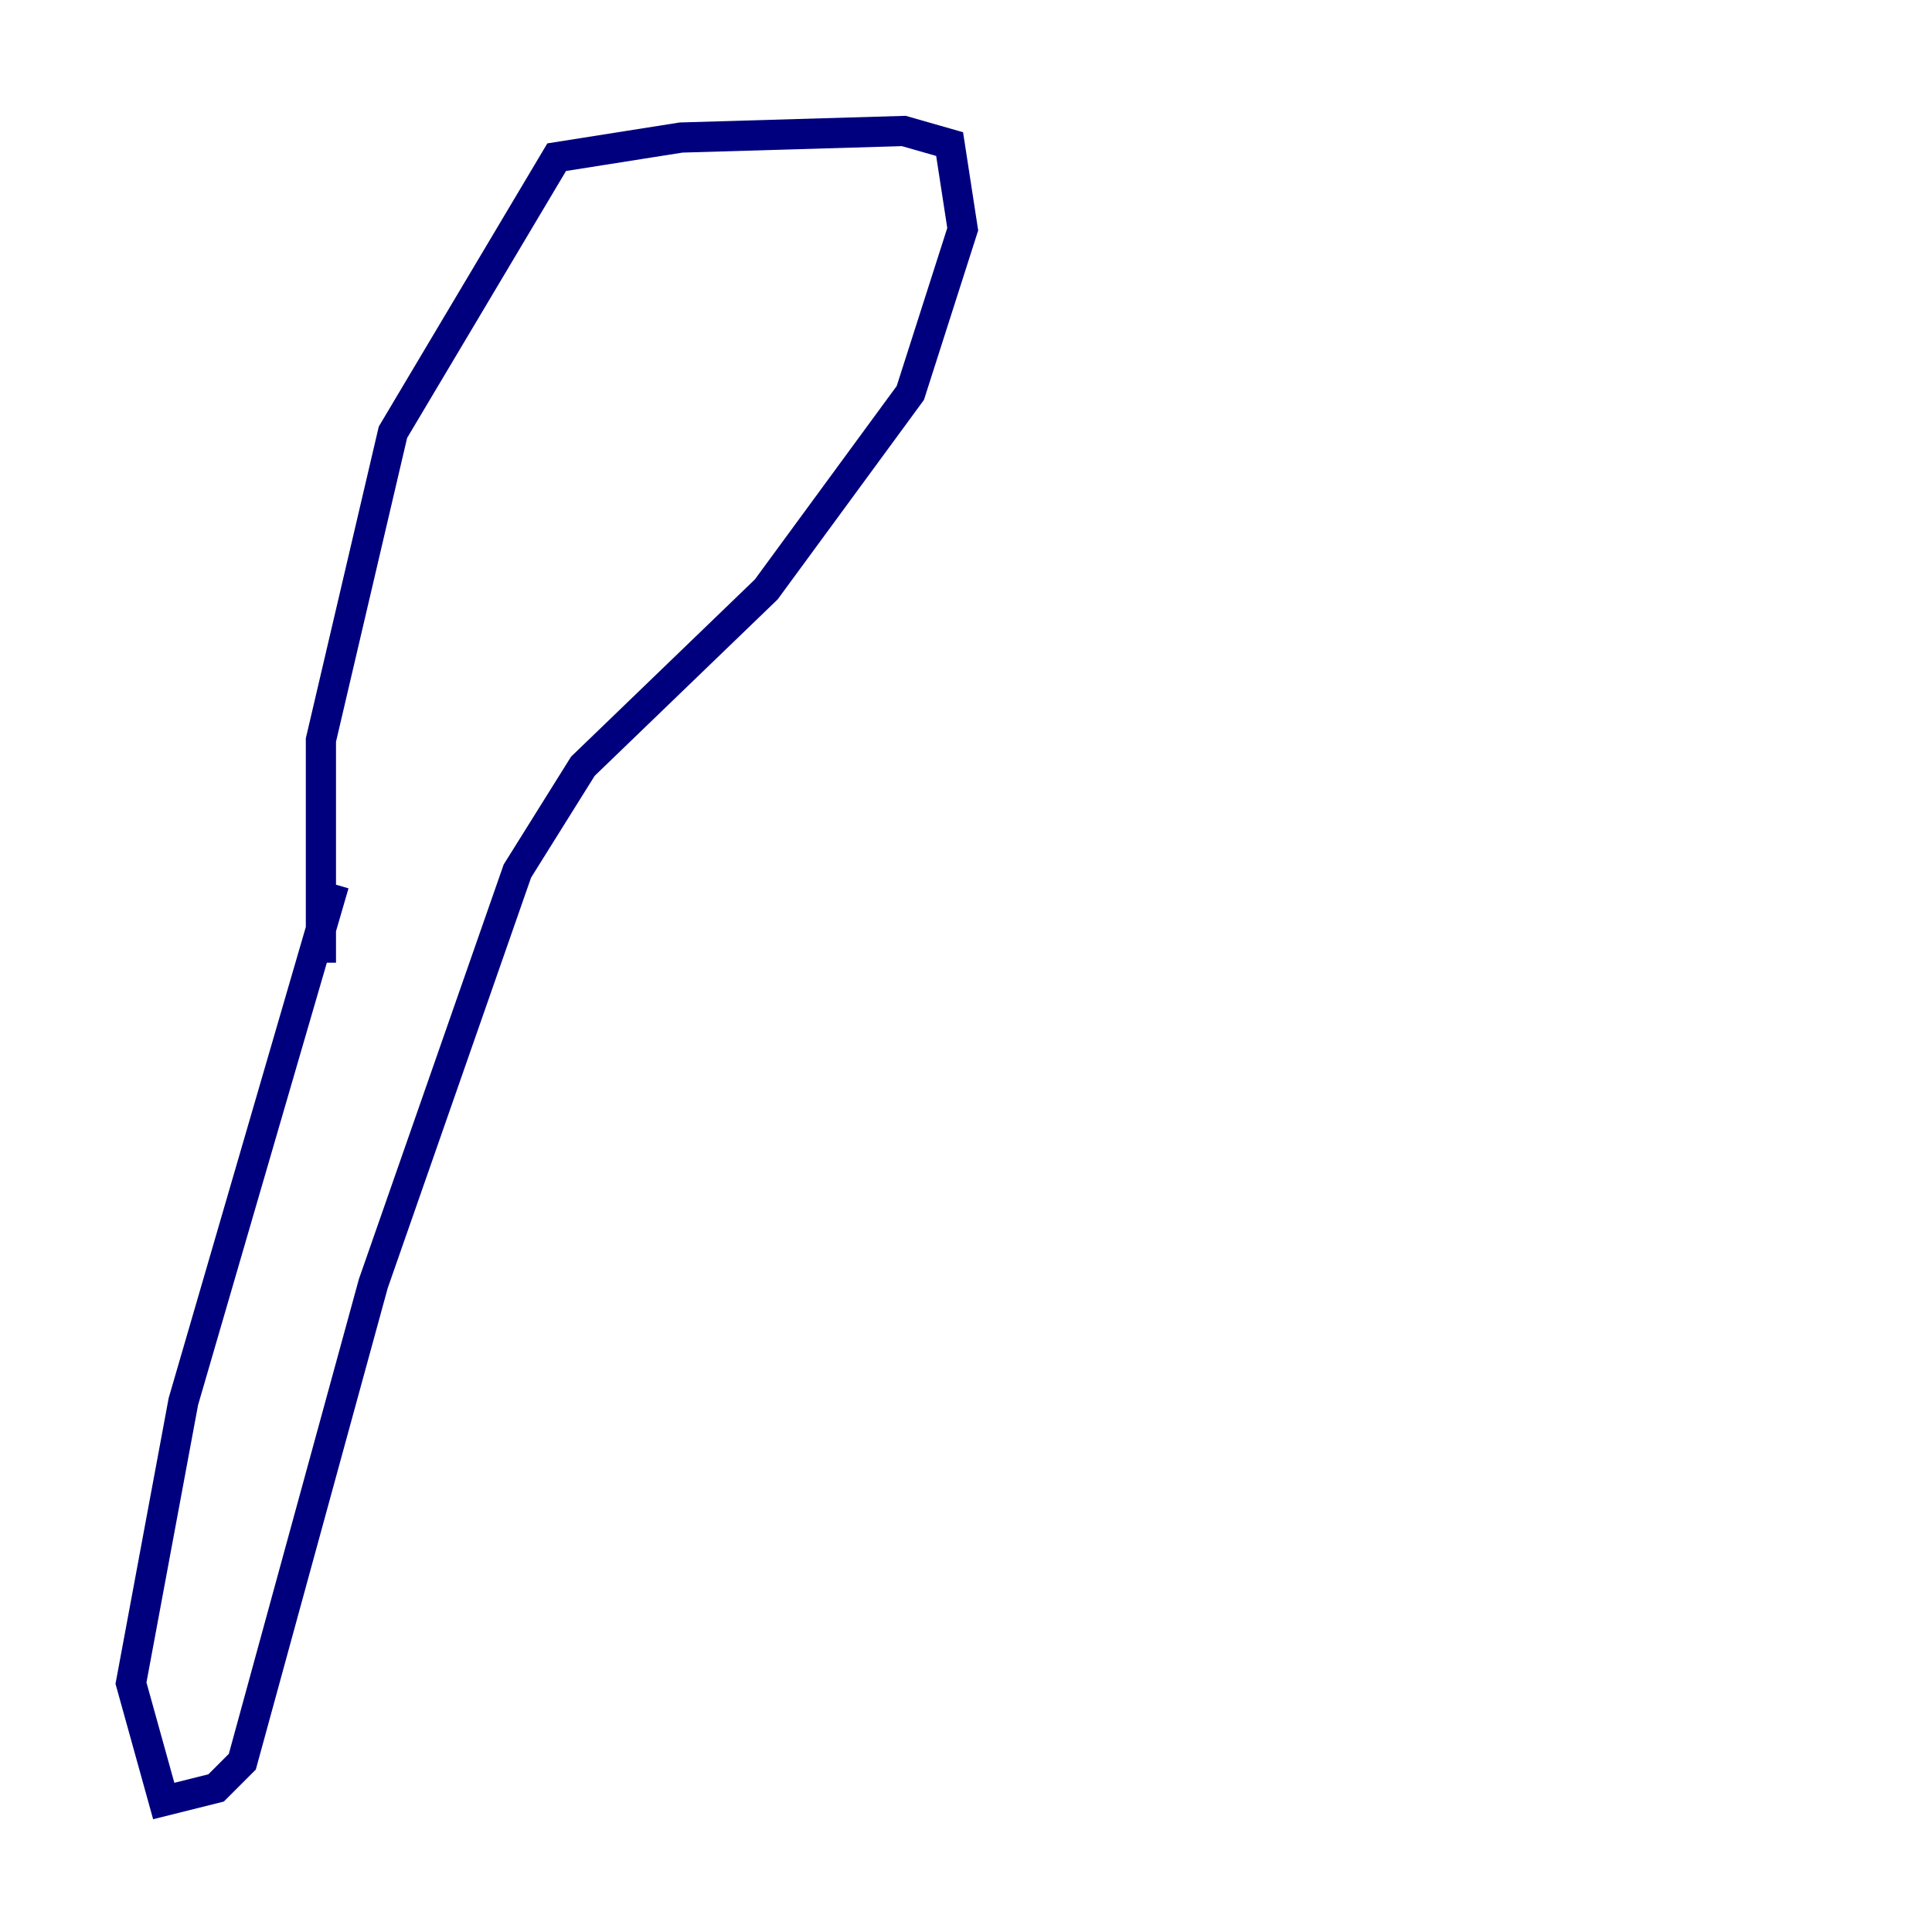 <?xml version="1.0" encoding="utf-8" ?>
<svg baseProfile="tiny" height="128" version="1.2" viewBox="0,0,128,128" width="128" xmlns="http://www.w3.org/2000/svg" xmlns:ev="http://www.w3.org/2001/xml-events" xmlns:xlink="http://www.w3.org/1999/xlink"><defs /><polyline fill="none" points="21.261,63.783 21.261,49.031 26.034,28.637 36.881,10.414 45.125,9.112 59.878,8.678 62.915,9.546 63.783,15.186 60.312,26.034 50.766,39.051 38.617,50.766 34.278,57.709 24.732,85.044 16.054,116.719 14.319,118.454 10.848,119.322 8.678,111.512 12.149,92.854 22.129,58.576" stroke="#00007f" stroke-width="2" /></svg>